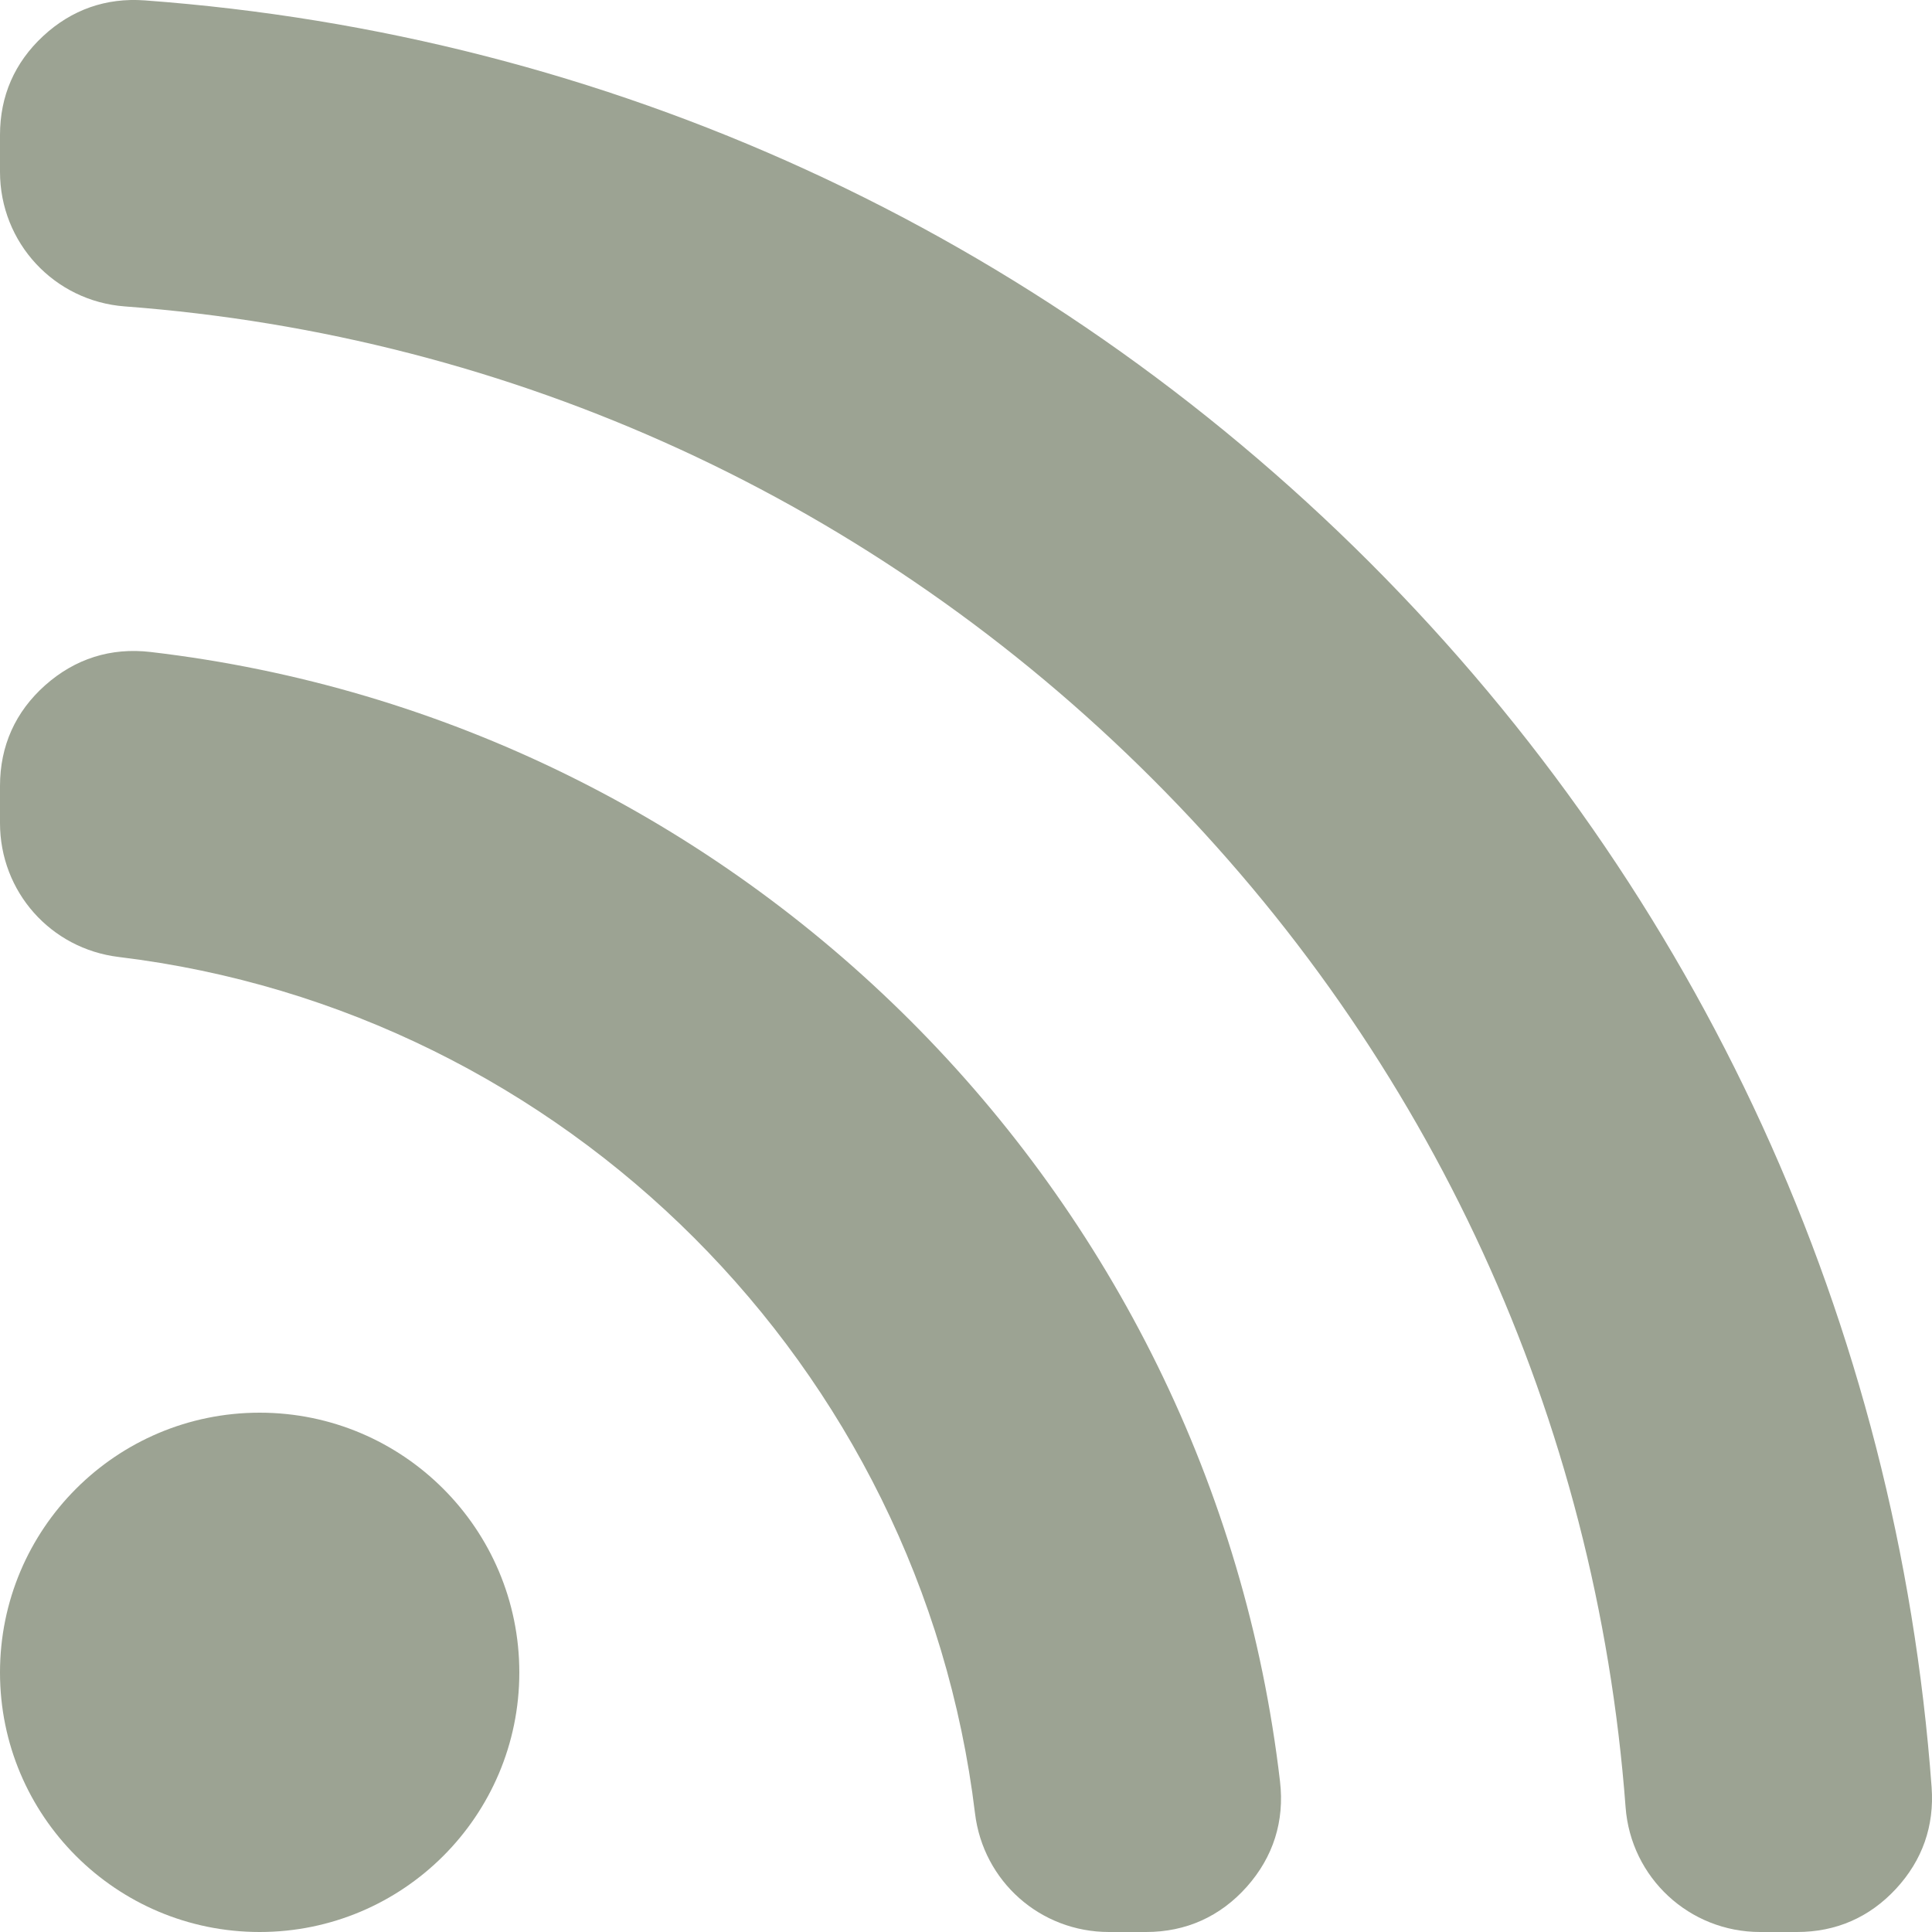 <svg xmlns="http://www.w3.org/2000/svg" xmlns:xlink="http://www.w3.org/1999/xlink" width="15" height="15" version="1.1" viewBox="0 0 15 15"><g id="Page-1" fill="none" fill-rule="evenodd" stroke="none" stroke-width="1"><g id="Group-1-(1)" fill="#9CA393" fill-rule="nonzero" class="blogSocialSubscribe__iconFill"><path id="Path" d="M2.016,15 C3.129,15 4.032,14.098 4.032,12.985 C4.032,11.871 3.129,10.968 2.016,10.968 C0.902,10.968 0,11.871 0,12.985 C0,14.098 0.902,15 2.016,15 Z"/><path id="Path" d="M0.969,2.379 C3.985,2.605 6.789,3.889 8.95,6.05 C11.111,8.211 12.395,11.015 12.621,14.031 C12.662,14.579 13.116,15 13.666,15 L13.952,15 C14.255,15 14.514,14.887 14.72,14.665 C14.925,14.444 15.019,14.177 14.997,13.876 C14.733,10.282 13.207,6.94 10.634,4.366 C8.059,1.793 4.717,0.267 1.124,0.003 C0.823,-0.019 0.556,0.075 0.335,0.28 C0.113,0.486 0,0.746 0,1.048 L0,1.334 C0,1.884 0.421,2.338 0.969,2.379 Z"/><path id="Path" d="M0.922,7.43 C4.391,7.85 7.15,10.609 7.57,14.079 C7.634,14.607 8.077,15 8.61,15 L8.898,15 C9.208,15 9.474,14.88 9.68,14.649 C9.886,14.417 9.974,14.139 9.938,13.831 C9.402,9.246 5.754,5.598 1.169,5.062 C0.861,5.026 0.583,5.114 0.351,5.32 C0.119,5.526 0,5.792 0,6.102 L0,6.39 C0,6.923 0.393,7.366 0.922,7.43 Z"/></g></g></svg>